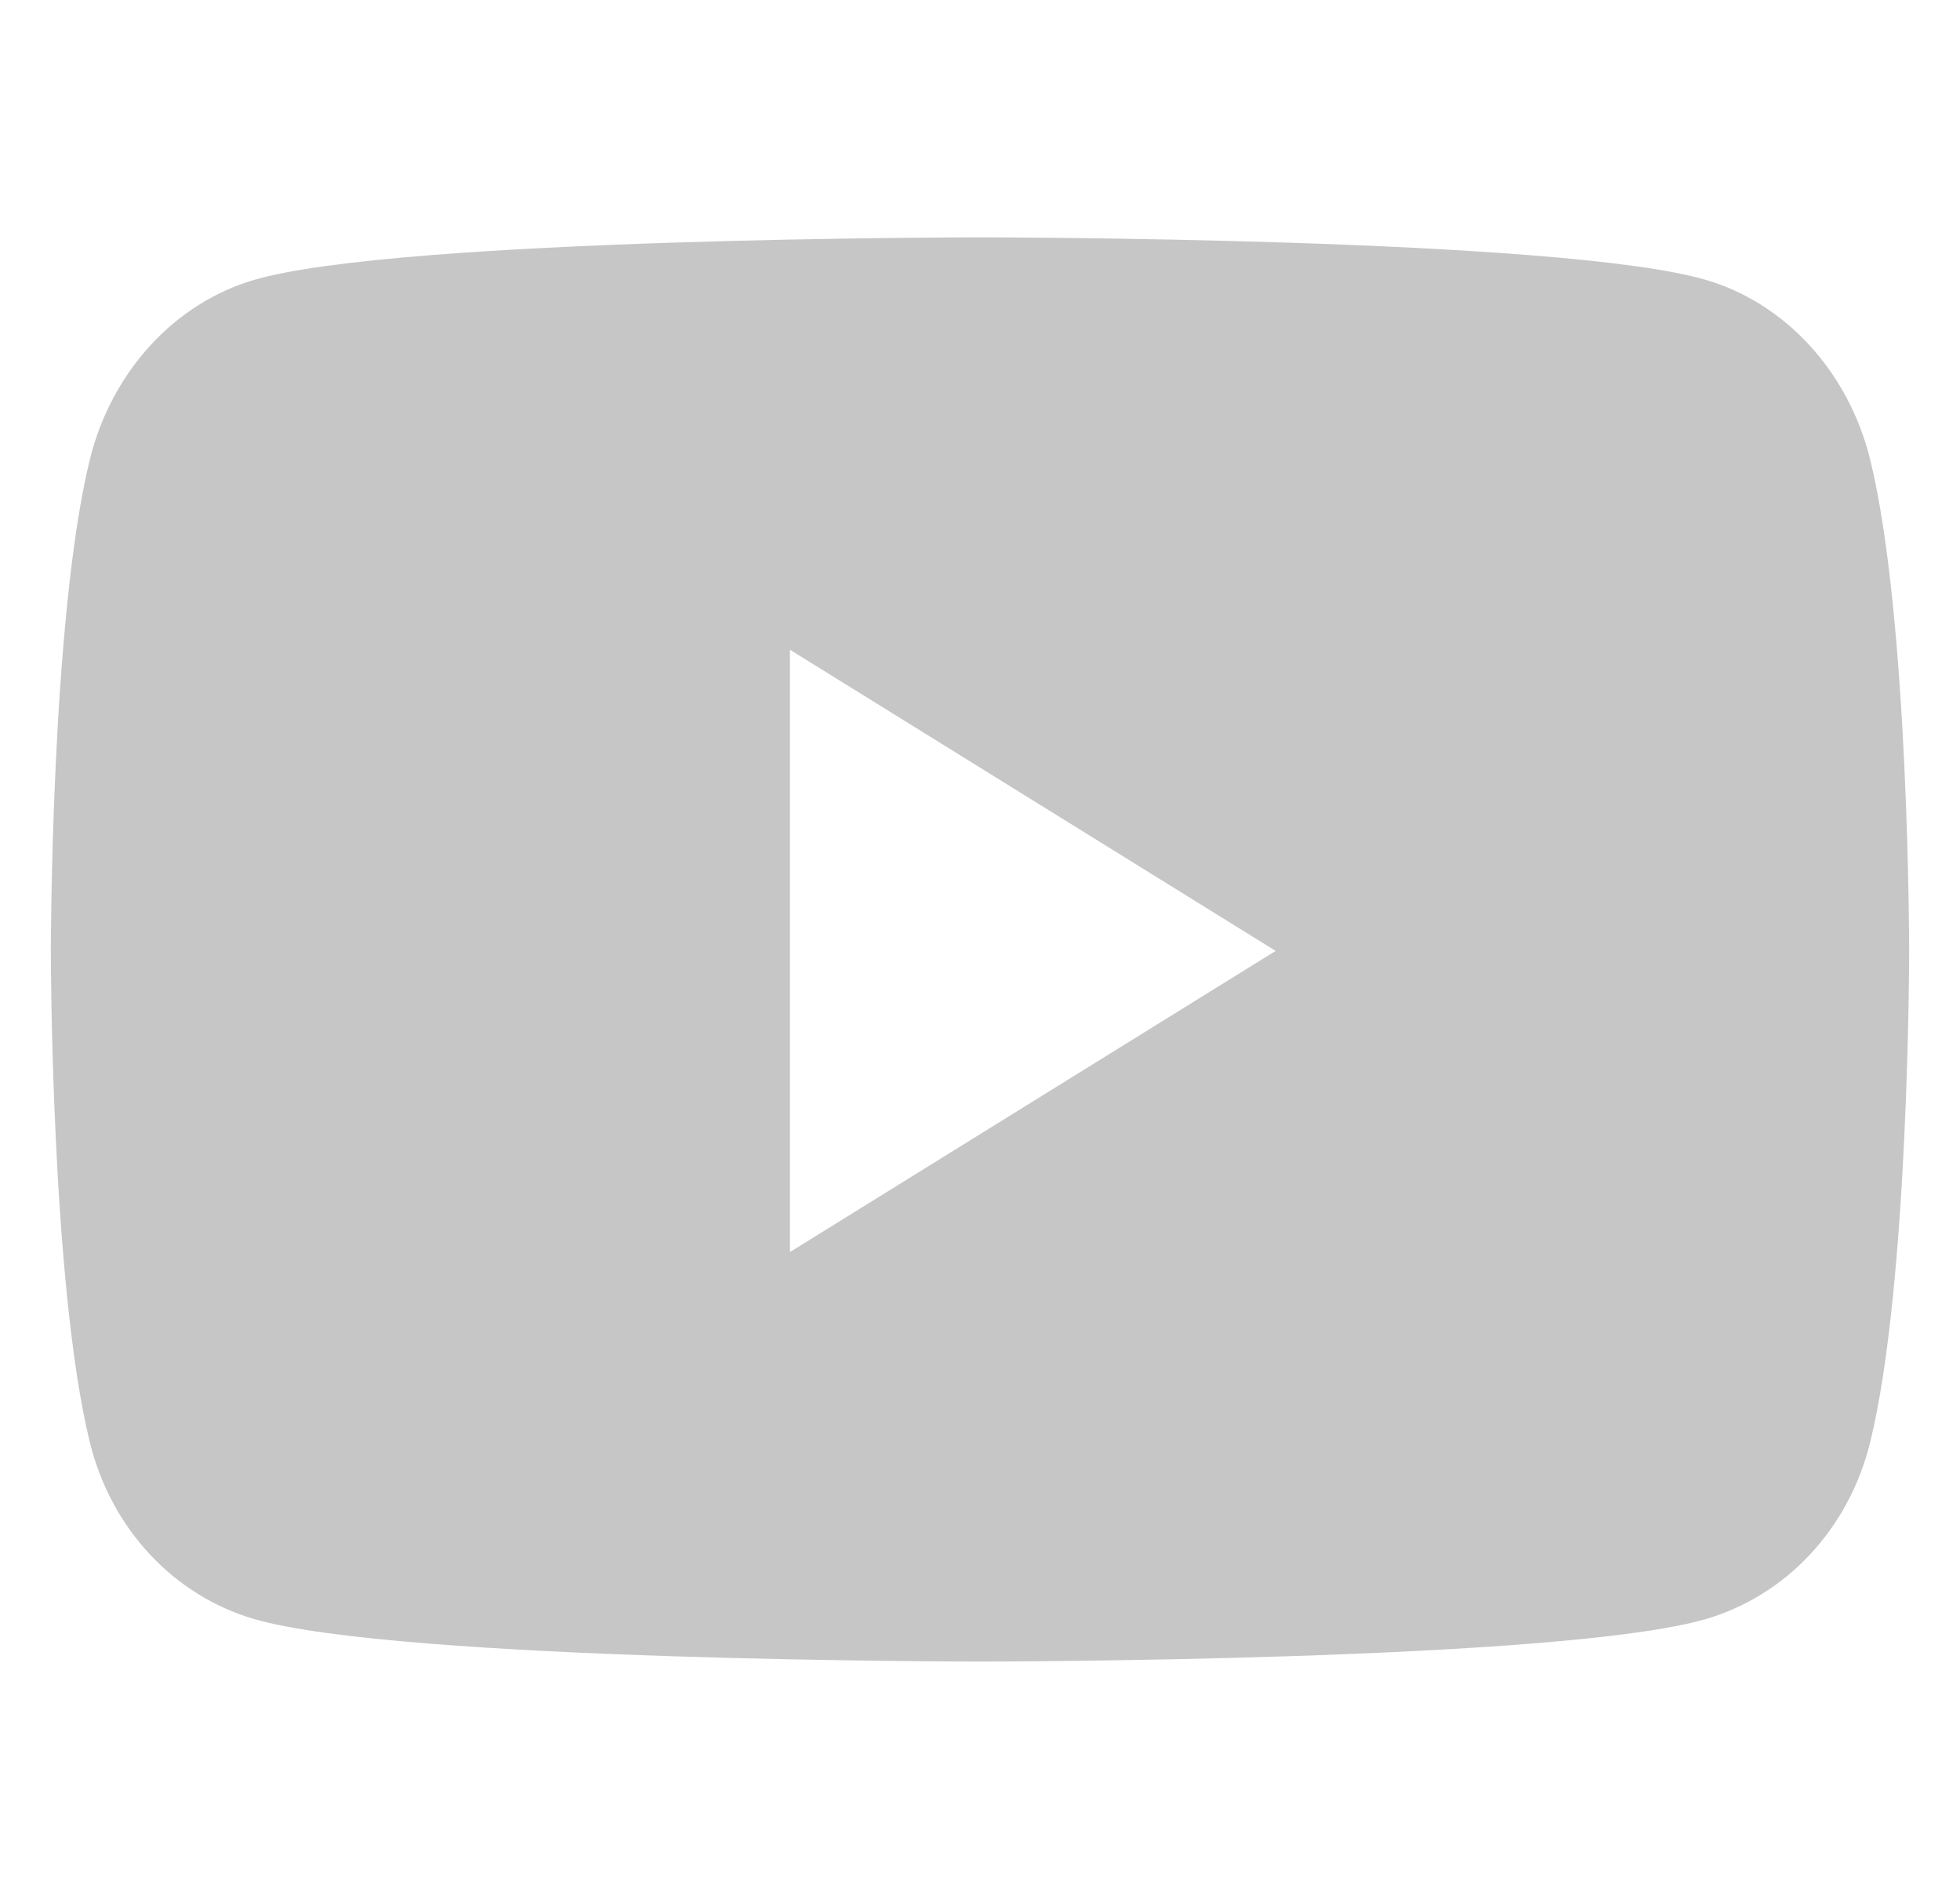 <svg width="32" height="31" viewBox="0 0 32 31" fill="none" xmlns="http://www.w3.org/2000/svg">
<path d="M30.536 7.513C30.187 6.081 29.159 4.953 27.854 4.57C25.488 3.875 16 3.875 16 3.875C16 3.875 6.512 3.875 4.146 4.57C2.841 4.953 1.813 6.081 1.464 7.513C0.83 10.108 0.83 15.524 0.83 15.524C0.83 15.524 0.83 20.939 1.464 23.534C1.813 24.966 2.841 26.047 4.146 26.43C6.512 27.125 16 27.125 16 27.125C16 27.125 25.488 27.125 27.854 26.43C29.159 26.047 30.187 24.966 30.536 23.534C31.17 20.939 31.17 15.524 31.17 15.524C31.17 15.524 31.17 10.108 30.536 7.513ZM12.897 20.44V10.607L20.827 15.524L12.897 20.44Z" fill="#C6C6C6"/>
</svg>
